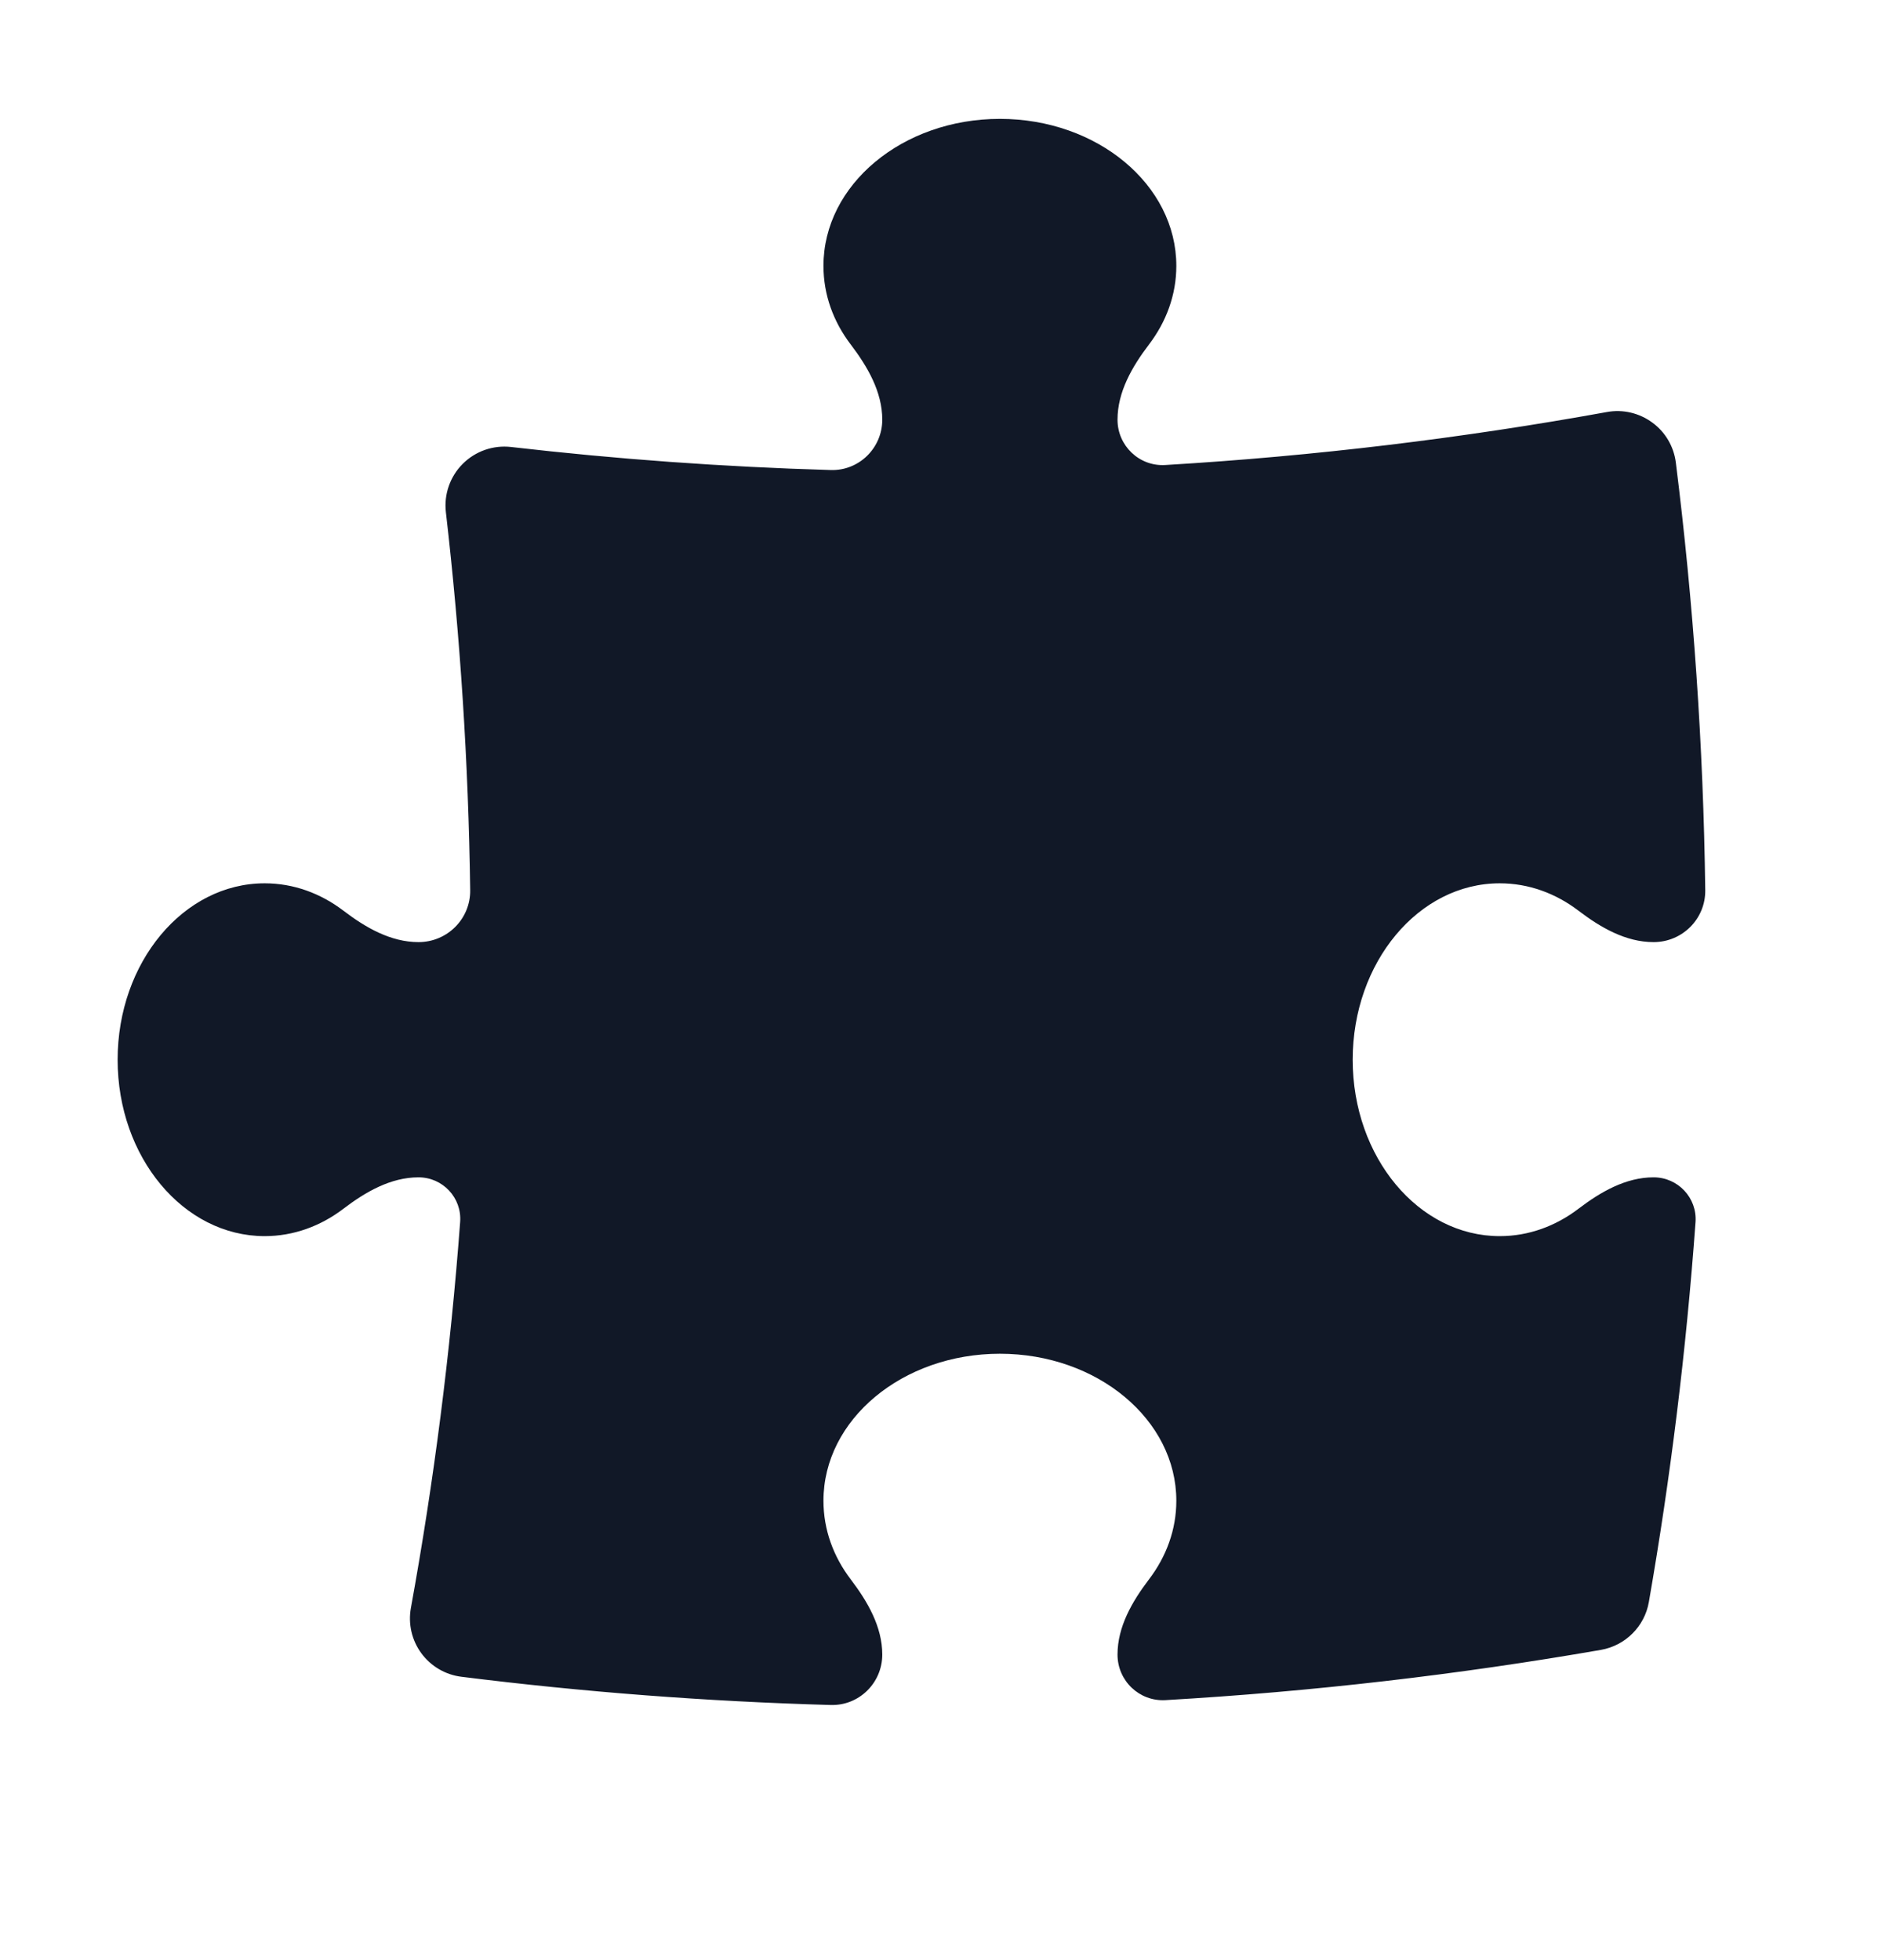 <svg width="24" height="25" viewBox="0 0 24 25" fill="none" xmlns="http://www.w3.org/2000/svg">
    <path d="M11.251 5.353C11.251 4.998 11.064 4.677 10.849 4.394C10.628 4.104 10.501 3.76 10.501 3.391C10.501 2.356 11.508 1.516 12.751 1.516C13.993 1.516 15.001 2.356 15.001 3.391C15.001 3.76 14.873 4.104 14.652 4.394C14.437 4.677 14.251 4.998 14.251 5.353C14.251 5.685 14.528 5.951 14.86 5.931C16.771 5.817 18.65 5.589 20.493 5.255C20.695 5.218 20.904 5.267 21.07 5.389C21.237 5.51 21.345 5.695 21.371 5.9C21.595 7.689 21.722 9.509 21.746 11.353C21.751 11.719 21.454 12.016 21.087 12.016C20.732 12.016 20.411 11.83 20.129 11.615C19.839 11.394 19.494 11.266 19.125 11.266C18.09 11.266 17.25 12.274 17.25 13.516C17.25 14.759 18.09 15.766 19.125 15.766C19.494 15.766 19.839 15.638 20.129 15.417C20.411 15.202 20.732 15.016 21.087 15.016C21.398 15.016 21.644 15.278 21.622 15.587C21.503 17.226 21.304 18.842 21.027 20.432C20.973 20.744 20.728 20.988 20.416 21.043C18.597 21.359 16.744 21.575 14.862 21.684C14.529 21.703 14.251 21.437 14.251 21.103C14.251 20.748 14.437 20.427 14.652 20.144C14.873 19.854 15.001 19.51 15.001 19.141C15.001 18.106 13.993 17.266 12.751 17.266C11.508 17.266 10.501 18.106 10.501 19.141C10.501 19.51 10.628 19.854 10.849 20.144C11.064 20.427 11.251 20.748 11.251 21.103C11.251 21.465 10.954 21.757 10.593 21.746C9.004 21.701 7.433 21.58 5.885 21.386C5.68 21.361 5.495 21.252 5.373 21.086C5.251 20.92 5.203 20.711 5.24 20.508C5.533 18.894 5.744 17.252 5.868 15.585C5.891 15.277 5.646 15.016 5.337 15.016C4.982 15.016 4.661 15.202 4.379 15.417C4.089 15.638 3.744 15.766 3.375 15.766C2.34 15.766 1.5 14.759 1.5 13.516C1.5 12.274 2.34 11.266 3.375 11.266C3.744 11.266 4.089 11.394 4.379 11.615C4.661 11.83 4.982 12.016 5.337 12.016C5.704 12.016 6.001 11.719 5.996 11.353C5.974 9.725 5.869 8.116 5.686 6.532C5.66 6.305 5.739 6.078 5.901 5.916C6.063 5.754 6.29 5.675 6.517 5.701C7.86 5.856 9.219 5.955 10.594 5.995C10.955 6.006 11.251 5.714 11.251 5.353Z"
          fill="#111827"/>
</svg>
